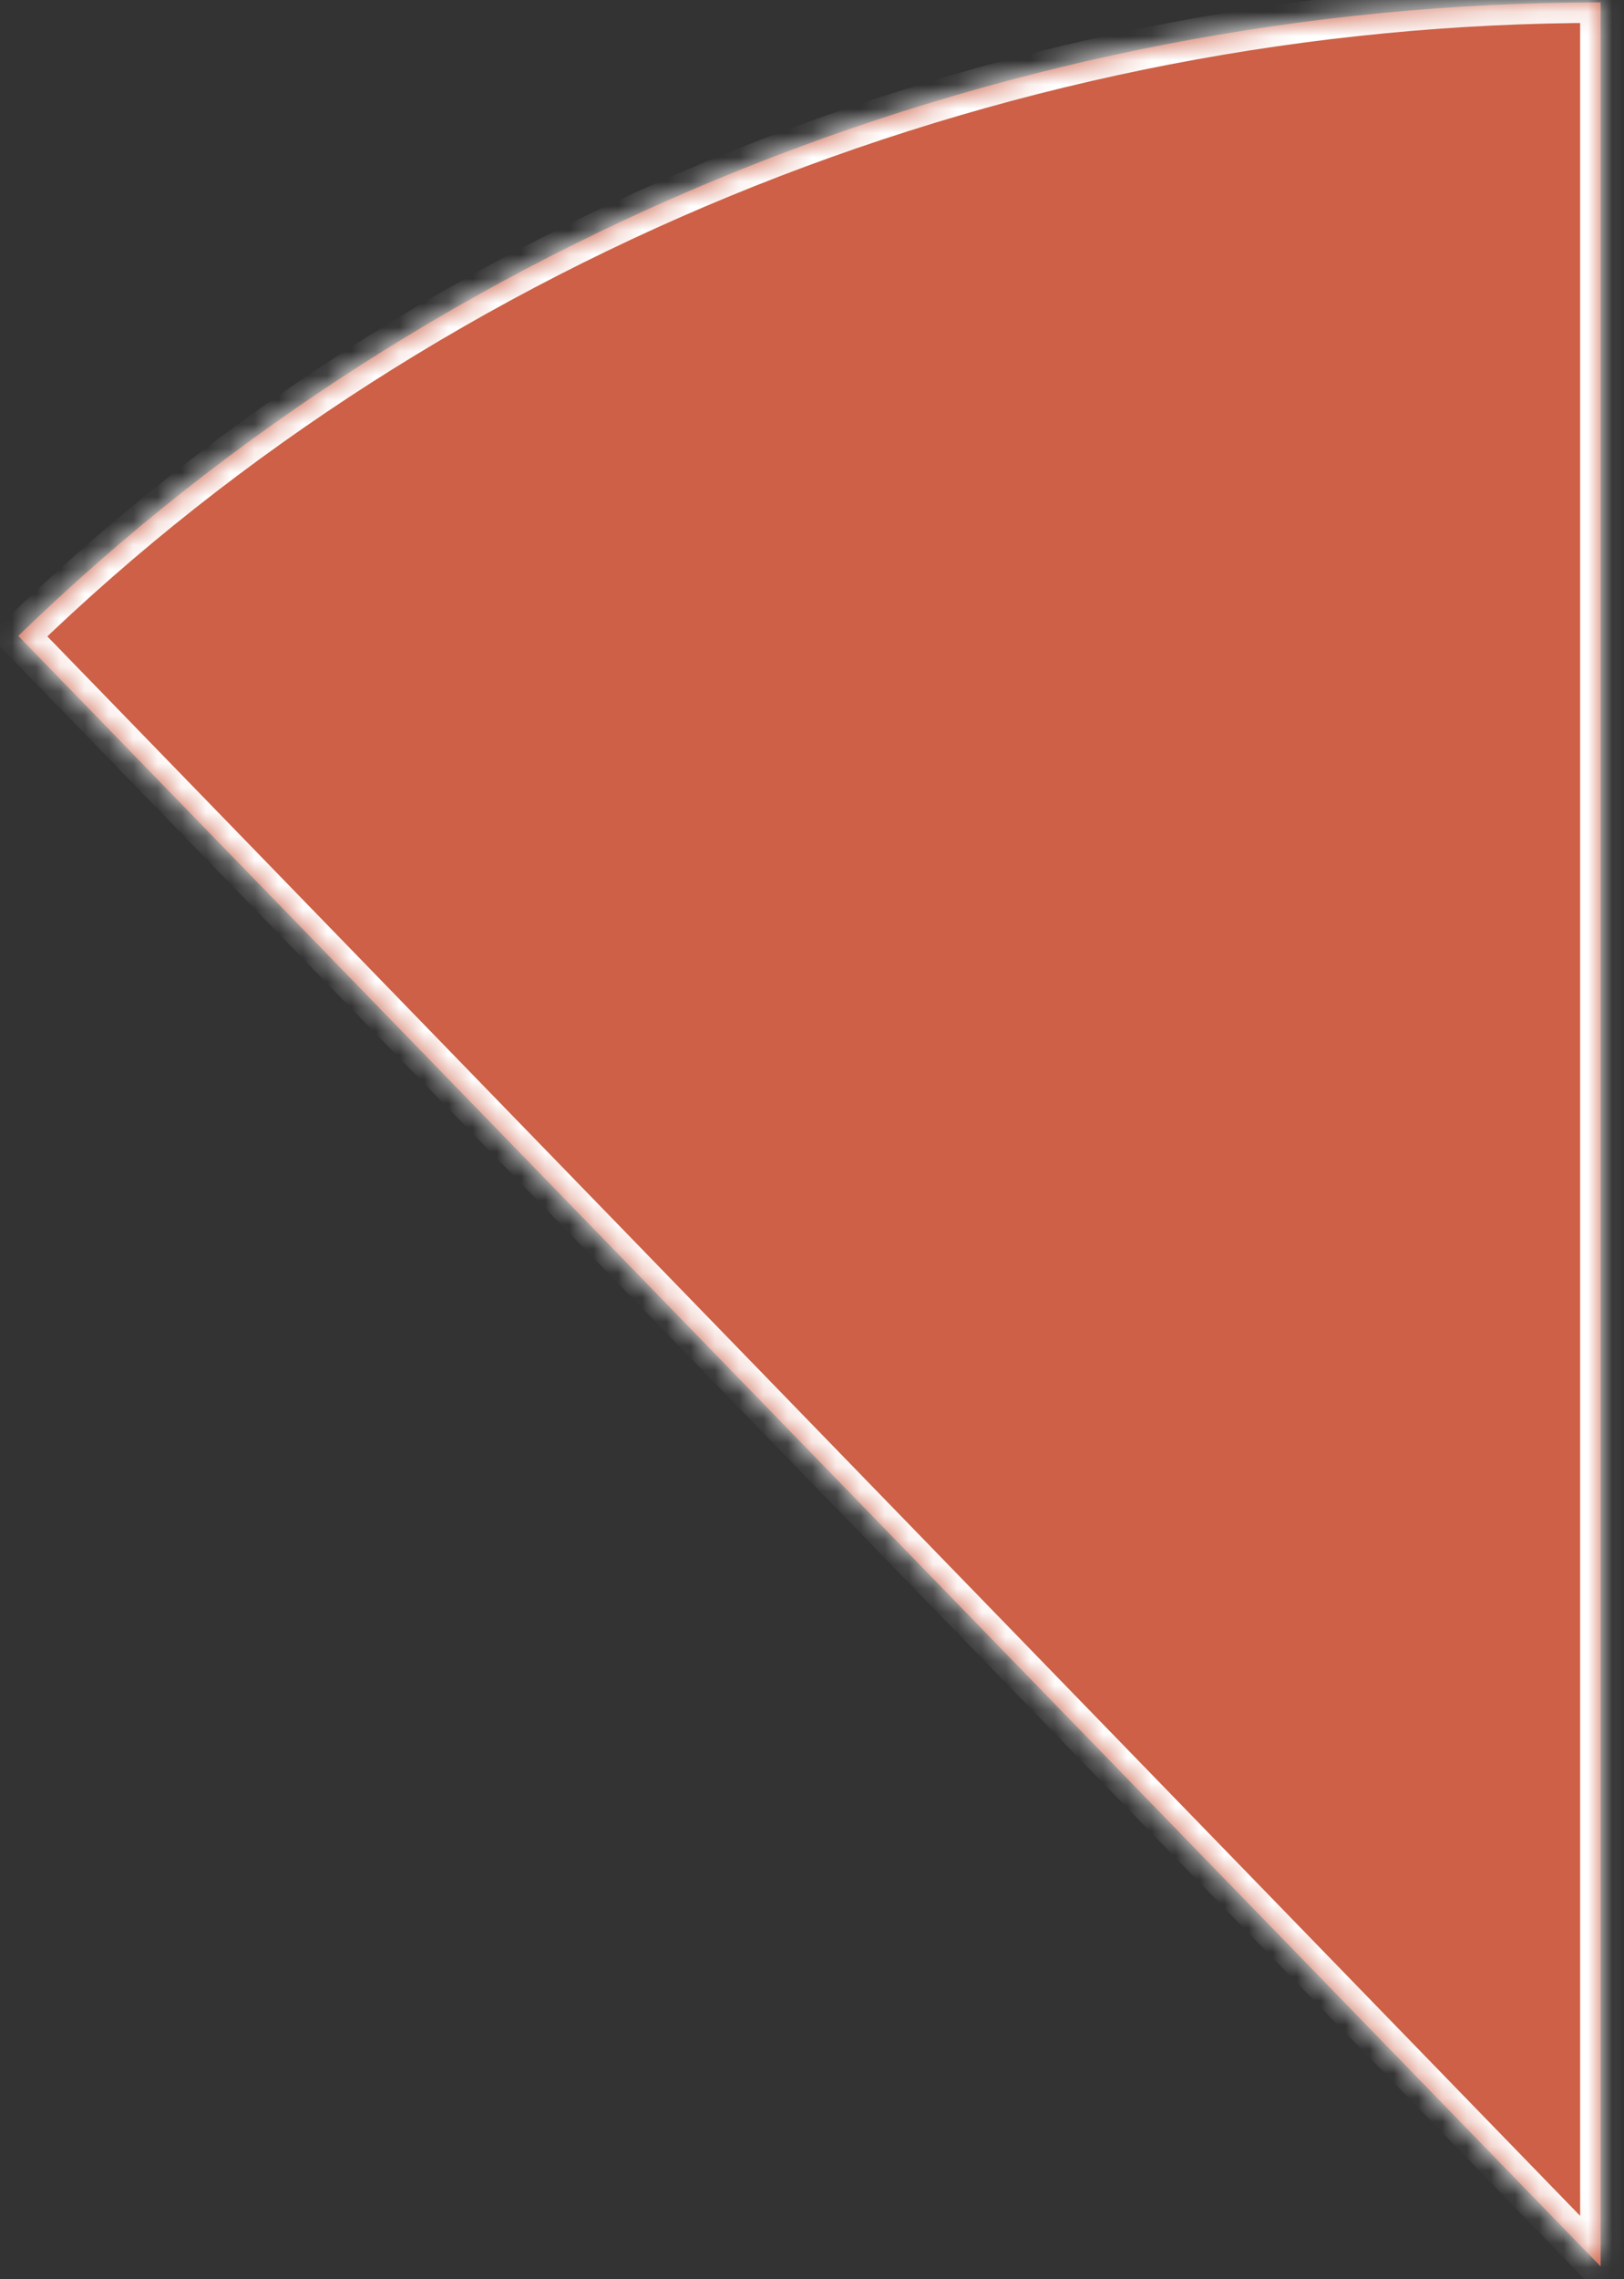 ﻿<?xml version="1.0" encoding="utf-8"?>
<svg version="1.1" xmlns:xlink="http://www.w3.org/1999/xlink" width="67px" height="94px" xmlns="http://www.w3.org/2000/svg">
  <rect width="100%" height="100%" fill="#333333" stroke="none"/>
  <defs>
    <mask fill="white" id="clip37">
      <path d="M 0.754 26.225  C 0.754 26.225  66.036 93.469  66.036 93.469  C 66.036 93.469  66.036 0.099  66.036 0.099  C 41.978 0.099  18.019 9.47  0.754 26.225  Z " fill-rule="evenodd" />
    </mask>
  </defs>
  <g transform="matrix(1 0 0 1 -738 -582 )">
    <path d="M 0.754 26.225  C 0.754 26.225  66.036 93.469  66.036 93.469  C 66.036 93.469  66.036 0.099  66.036 0.099  C 41.978 0.099  18.019 9.47  0.754 26.225  Z " fill-rule="nonzero" fill="#e8684a" stroke="none" fill-opacity="0.847" transform="matrix(1 0 0 1 738 582 )" />
    <path d="M 0.754 26.225  C 0.754 26.225  66.036 93.469  66.036 93.469  C 66.036 93.469  66.036 0.099  66.036 0.099  C 41.978 0.099  18.019 9.47  0.754 26.225  Z " stroke-width="1.691" stroke="#ffffff" fill="none" transform="matrix(1 0 0 1 738 582 )" mask="url(#clip37)" />
  </g>
</svg>